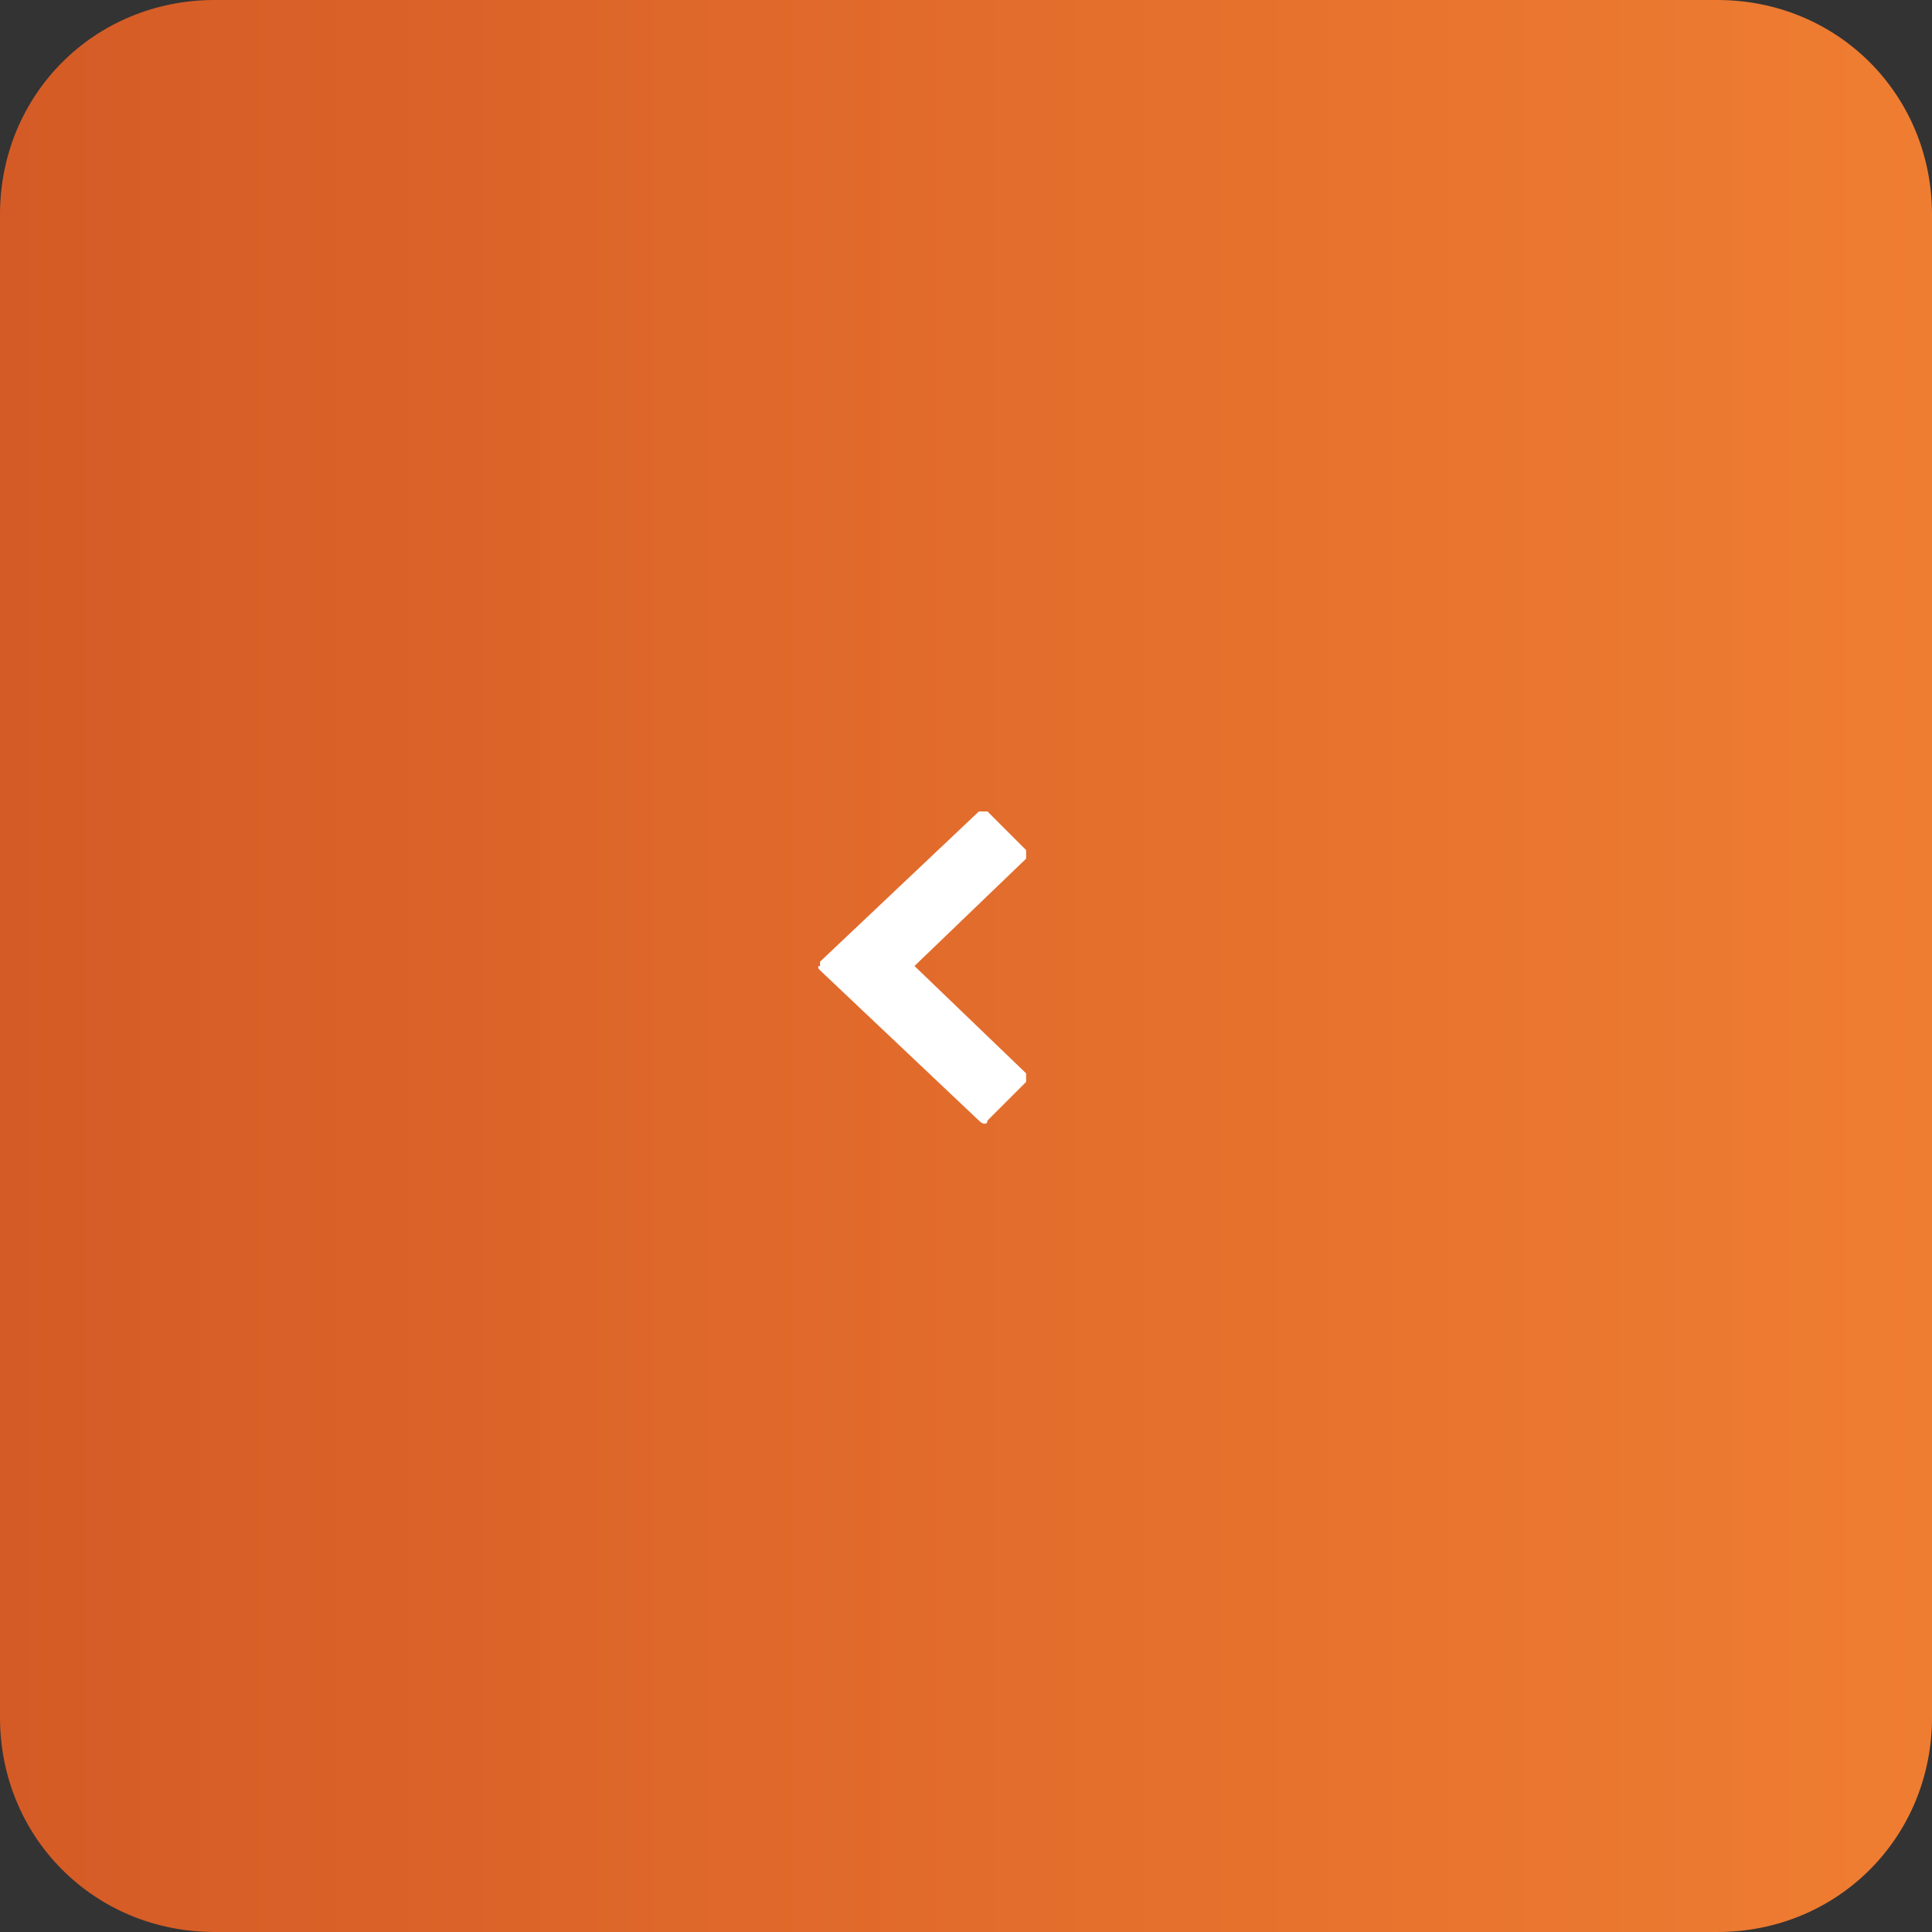 <svg version="1.1" xmlns="http://www.w3.org/2000/svg" viewBox="0 0 45 45">
<rect x="0" y="0" width="45" height="45" fill="#333333" stroke="none"/>
<style type="text/css">
	.st0{fill:url(#SVGID_1_);}
	.st1{fill:#FFFFFF;}
</style>
<linearGradient id="SVGID_1_" gradientUnits="userSpaceOnUse" x1="0" y1="21.5" x2="45" y2="21.5" gradientTransform="matrix(1 0 0 -1 0 44)">
	<stop  offset="0" style="stop-color:#D55B26"/>
	<stop  offset="1" style="stop-color:#EF7D31"/>
</linearGradient>
<path class="st0" d="M40,45H5c-2.8,0-5-2.2-5-5V5c0-2.8,2.2-5,5-5h35c2.8,0,5,2.2,5,5v35C45,42.8,42.8,45,40,45z"/>
<g>
	<g>
		<g>
			<path class="st1" d="M19.1,22.6l3.7,3.5c0.1,0.1,0.2,0.1,0.2,0l0.9-0.9c0,0,0-0.1,0-0.1c0,0,0-0.1,0-0.1l-2.6-2.5l2.6-2.5
				c0,0,0-0.1,0-0.1c0,0,0-0.1,0-0.1L23,18.9c0,0-0.1,0-0.1,0c0,0-0.1,0-0.1,0l-3.7,3.5c0,0,0,0.1,0,0.1
				C19,22.5,19.1,22.6,19.1,22.6z"/>
		</g>
	</g>
</g>
</svg>
